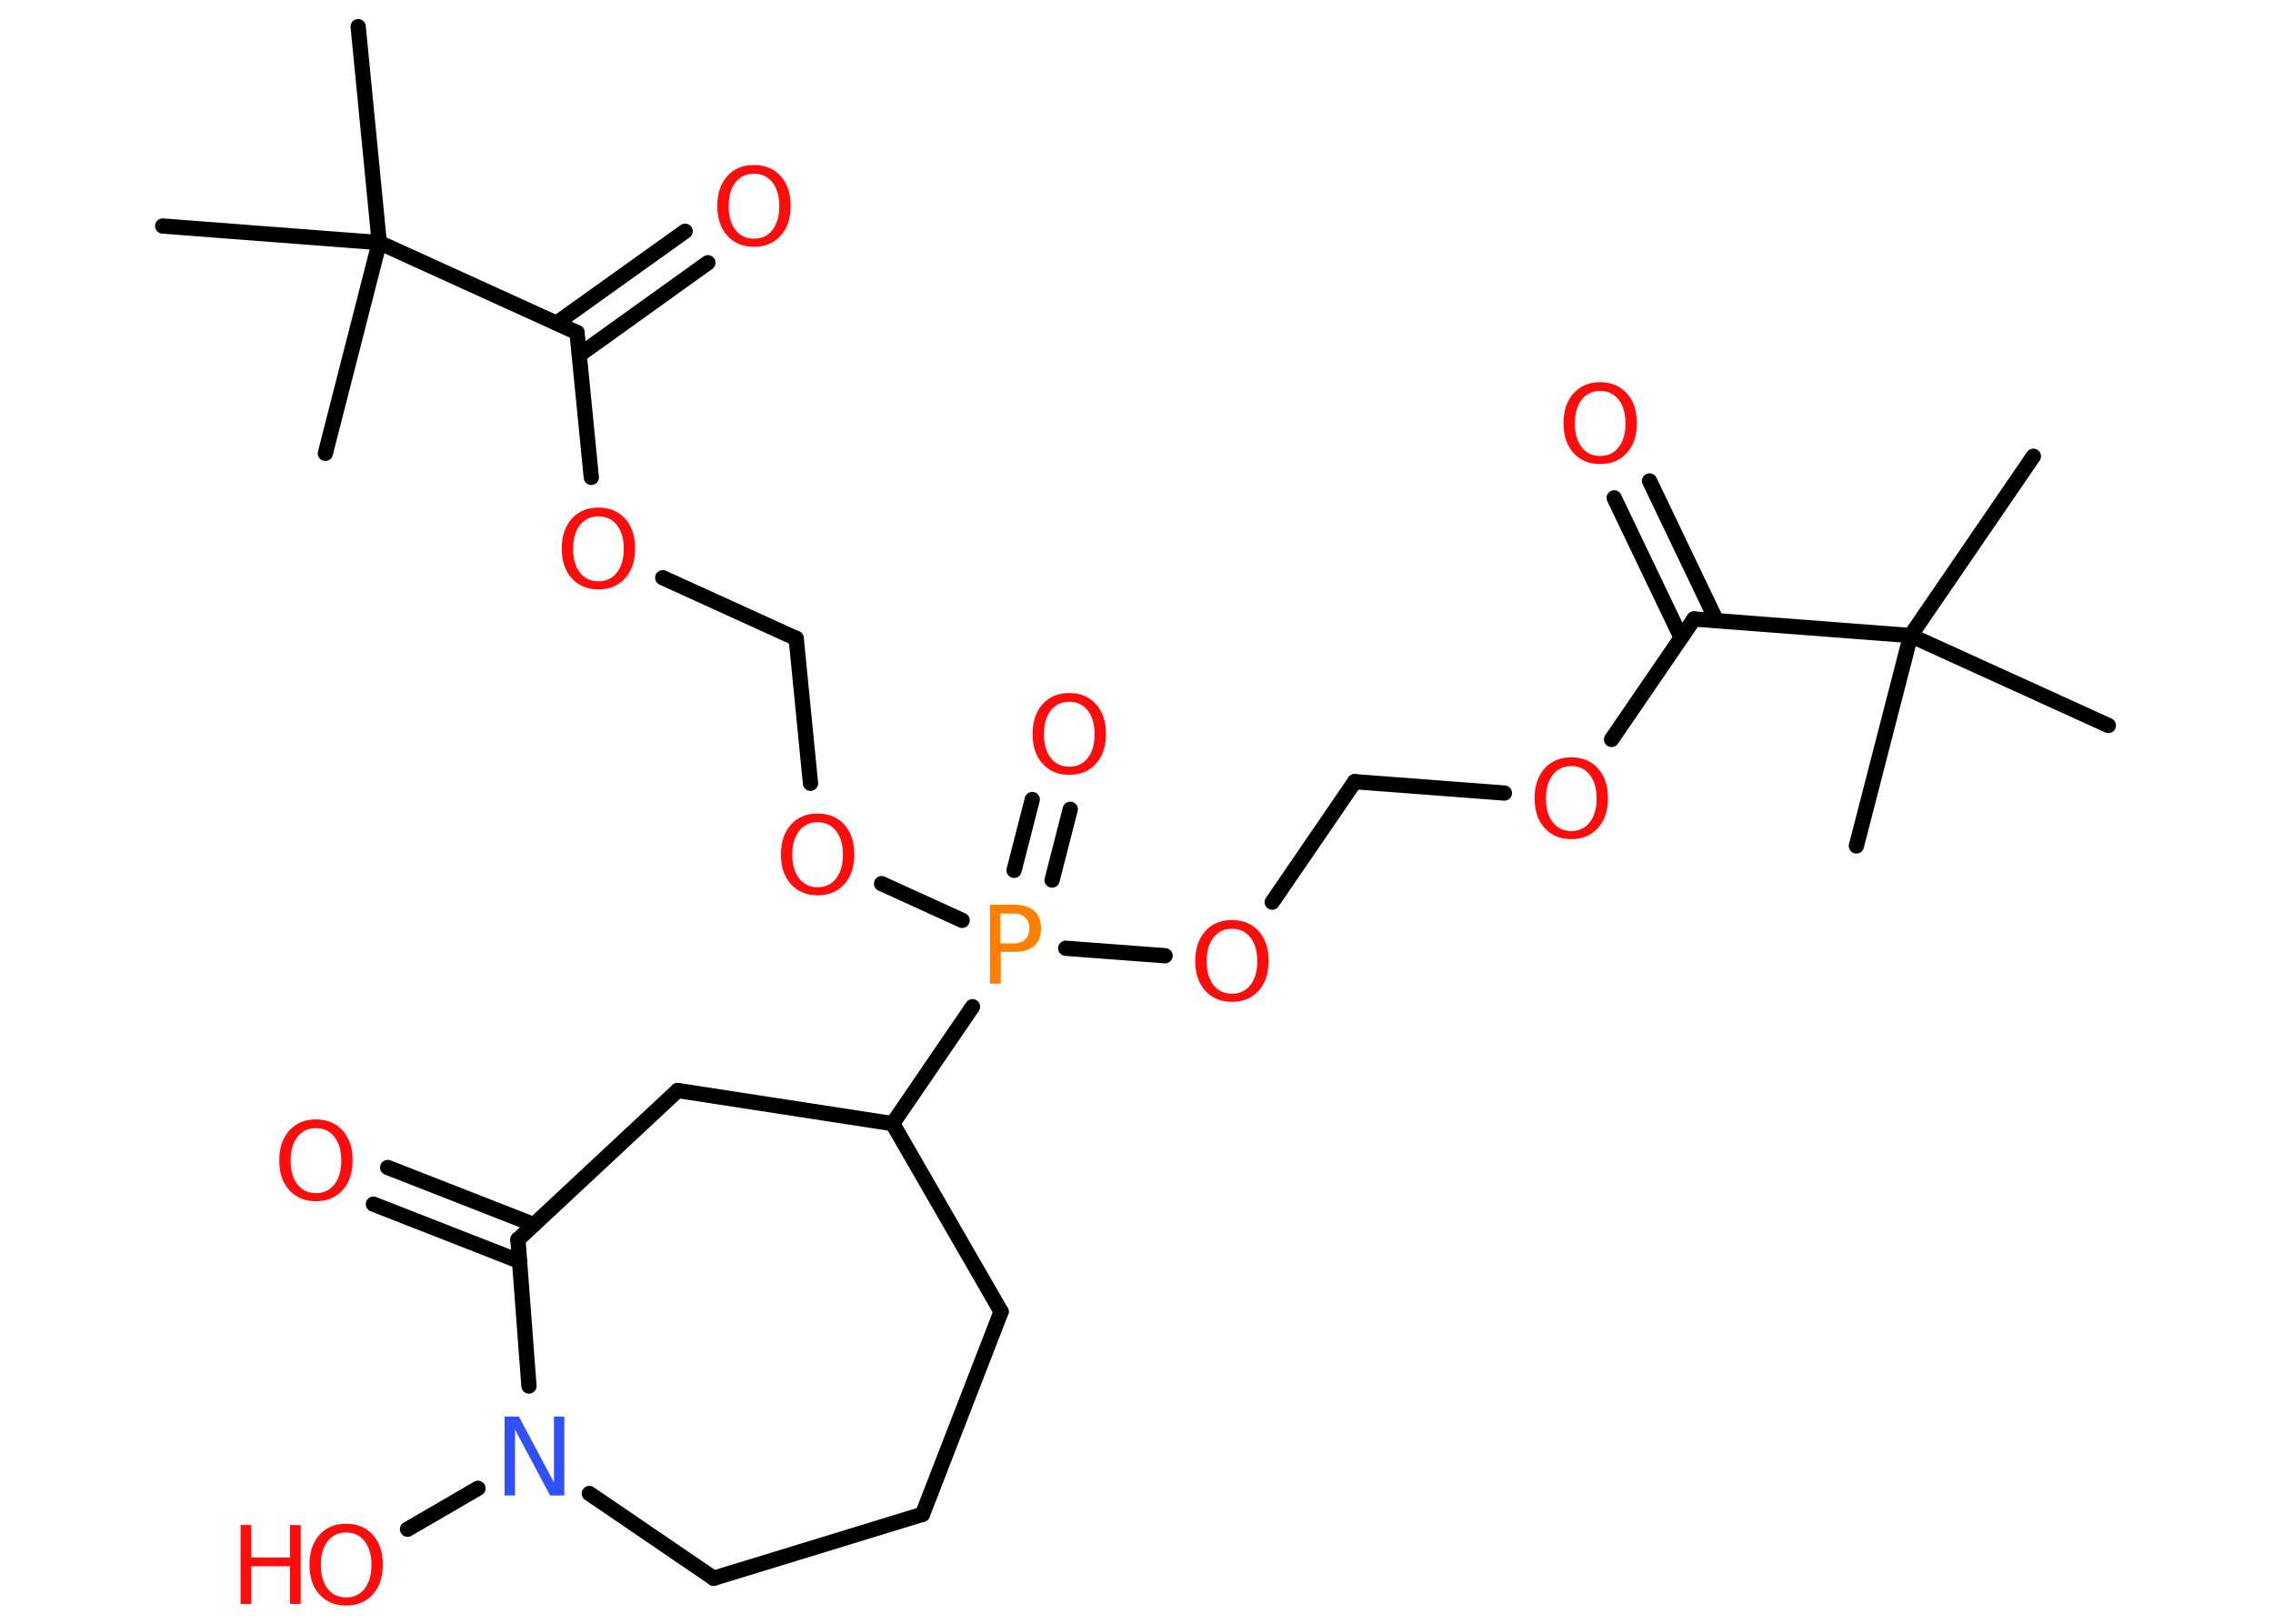 <?xml version='1.0' encoding='UTF-8'?>
<!DOCTYPE svg PUBLIC "-//W3C//DTD SVG 1.1//EN" "http://www.w3.org/Graphics/SVG/1.1/DTD/svg11.dtd">
<svg version='1.2' xmlns='http://www.w3.org/2000/svg' xmlns:xlink='http://www.w3.org/1999/xlink' width='70.0mm' height='50.0mm' viewBox='0 0 70.0 50.0'>
  <desc>Generated by the Chemistry Development Kit (http://github.com/cdk)</desc>
  <g stroke-linecap='round' stroke-linejoin='round' stroke='#000000' stroke-width='.47' fill='#FF0D0D'>
    <rect x='.0' y='.0' width='70.0' height='50.0' fill='#FFFFFF' stroke='none'/>
    <g id='mol1' class='mol'>
      <line id='mol1bnd1' class='bond' x1='62.62' y1='14.05' x2='58.84' y2='19.57'/>
      <line id='mol1bnd2' class='bond' x1='58.84' y1='19.57' x2='57.17' y2='26.05'/>
      <line id='mol1bnd3' class='bond' x1='58.84' y1='19.57' x2='64.93' y2='22.34'/>
      <line id='mol1bnd4' class='bond' x1='58.84' y1='19.57' x2='52.17' y2='19.06'/>
      <g id='mol1bnd5' class='bond'>
        <line x1='51.77' y1='19.63' x2='49.71' y2='15.33'/>
        <line x1='52.86' y1='19.11' x2='50.8' y2='14.81'/>
      </g>
      <line id='mol1bnd6' class='bond' x1='52.17' y1='19.06' x2='49.63' y2='22.77'/>
      <line id='mol1bnd7' class='bond' x1='46.33' y1='24.42' x2='41.72' y2='24.07'/>
      <line id='mol1bnd8' class='bond' x1='41.72' y1='24.07' x2='39.18' y2='27.78'/>
      <line id='mol1bnd9' class='bond' x1='35.88' y1='29.43' x2='32.82' y2='29.2'/>
      <g id='mol1bnd10' class='bond'>
        <line x1='31.23' y1='26.8' x2='31.79' y2='24.62'/>
        <line x1='32.4' y1='27.1' x2='32.96' y2='24.92'/>
      </g>
      <line id='mol1bnd11' class='bond' x1='29.63' y1='28.34' x2='27.15' y2='27.21'/>
      <line id='mol1bnd12' class='bond' x1='24.96' y1='24.12' x2='24.52' y2='19.66'/>
      <line id='mol1bnd13' class='bond' x1='24.52' y1='19.66' x2='20.41' y2='17.79'/>
      <line id='mol1bnd14' class='bond' x1='18.21' y1='14.7' x2='17.77' y2='10.24'/>
      <g id='mol1bnd15' class='bond'>
        <line x1='17.14' y1='9.95' x2='21.1' y2='7.12'/>
        <line x1='17.84' y1='10.93' x2='21.8' y2='8.09'/>
      </g>
      <line id='mol1bnd16' class='bond' x1='17.77' y1='10.24' x2='11.68' y2='7.47'/>
      <line id='mol1bnd17' class='bond' x1='11.68' y1='7.47' x2='11.03' y2='.82'/>
      <line id='mol1bnd18' class='bond' x1='11.68' y1='7.47' x2='10.02' y2='13.96'/>
      <line id='mol1bnd19' class='bond' x1='11.68' y1='7.47' x2='5.01' y2='6.96'/>
      <line id='mol1bnd20' class='bond' x1='29.95' y1='31.0' x2='27.49' y2='34.6'/>
      <line id='mol1bnd21' class='bond' x1='27.49' y1='34.6' x2='30.83' y2='40.39'/>
      <line id='mol1bnd22' class='bond' x1='30.83' y1='40.39' x2='28.41' y2='46.63'/>
      <line id='mol1bnd23' class='bond' x1='28.41' y1='46.63' x2='21.98' y2='48.6'/>
      <line id='mol1bnd24' class='bond' x1='21.98' y1='48.6' x2='18.15' y2='45.99'/>
      <line id='mol1bnd25' class='bond' x1='14.72' y1='45.83' x2='12.55' y2='47.09'/>
      <line id='mol1bnd26' class='bond' x1='16.29' y1='42.68' x2='15.95' y2='38.17'/>
      <g id='mol1bnd27' class='bond'>
        <line x1='16.0' y1='38.84' x2='11.5' y2='37.08'/>
        <line x1='16.44' y1='37.71' x2='11.94' y2='35.95'/>
      </g>
      <line id='mol1bnd28' class='bond' x1='15.95' y1='38.17' x2='20.87' y2='33.58'/>
      <line id='mol1bnd29' class='bond' x1='27.49' y1='34.6' x2='20.87' y2='33.58'/>
      <path id='mol1atm6' class='atom' d='M49.28 12.04q-.36 .0 -.57 .27q-.21 .27 -.21 .73q.0 .46 .21 .73q.21 .27 .57 .27q.36 .0 .57 -.27q.21 -.27 .21 -.73q.0 -.46 -.21 -.73q-.21 -.27 -.57 -.27zM49.28 11.77q.51 .0 .82 .34q.31 .34 .31 .92q.0 .58 -.31 .92q-.31 .34 -.82 .34q-.51 .0 -.82 -.34q-.31 -.34 -.31 -.92q.0 -.57 .31 -.92q.31 -.34 .82 -.34z' stroke='none'/>
      <path id='mol1atm7' class='atom' d='M48.39 23.59q-.36 .0 -.57 .27q-.21 .27 -.21 .73q.0 .46 .21 .73q.21 .27 .57 .27q.36 .0 .57 -.27q.21 -.27 .21 -.73q.0 -.46 -.21 -.73q-.21 -.27 -.57 -.27zM48.39 23.32q.51 .0 .82 .34q.31 .34 .31 .92q.0 .58 -.31 .92q-.31 .34 -.82 .34q-.51 .0 -.82 -.34q-.31 -.34 -.31 -.92q.0 -.57 .31 -.92q.31 -.34 .82 -.34z' stroke='none'/>
      <path id='mol1atm9' class='atom' d='M37.94 28.6q-.36 .0 -.57 .27q-.21 .27 -.21 .73q.0 .46 .21 .73q.21 .27 .57 .27q.36 .0 .57 -.27q.21 -.27 .21 -.73q.0 -.46 -.21 -.73q-.21 -.27 -.57 -.27zM37.94 28.33q.51 .0 .82 .34q.31 .34 .31 .92q.0 .58 -.31 .92q-.31 .34 -.82 .34q-.51 .0 -.82 -.34q-.31 -.34 -.31 -.92q.0 -.57 .31 -.92q.31 -.34 .82 -.34z' stroke='none'/>
      <path id='mol1atm10' class='atom' d='M30.81 28.14v.91h.41q.23 .0 .35 -.12q.13 -.12 .13 -.34q.0 -.22 -.13 -.34q-.13 -.12 -.35 -.12h-.41zM30.49 27.86h.74q.41 .0 .62 .19q.21 .19 .21 .54q.0 .36 -.21 .54q-.21 .18 -.62 .18h-.41v.98h-.33v-2.43z' stroke='none' fill='#FF8000'/>
      <path id='mol1atm11' class='atom' d='M32.93 21.61q-.36 .0 -.57 .27q-.21 .27 -.21 .73q.0 .46 .21 .73q.21 .27 .57 .27q.36 .0 .57 -.27q.21 -.27 .21 -.73q.0 -.46 -.21 -.73q-.21 -.27 -.57 -.27zM32.93 21.34q.51 .0 .82 .34q.31 .34 .31 .92q.0 .58 -.31 .92q-.31 .34 -.82 .34q-.51 .0 -.82 -.34q-.31 -.34 -.31 -.92q.0 -.57 .31 -.92q.31 -.34 .82 -.34z' stroke='none'/>
      <path id='mol1atm12' class='atom' d='M25.18 25.32q-.36 .0 -.57 .27q-.21 .27 -.21 .73q.0 .46 .21 .73q.21 .27 .57 .27q.36 .0 .57 -.27q.21 -.27 .21 -.73q.0 -.46 -.21 -.73q-.21 -.27 -.57 -.27zM25.18 25.05q.51 .0 .82 .34q.31 .34 .31 .92q.0 .58 -.31 .92q-.31 .34 -.82 .34q-.51 .0 -.82 -.34q-.31 -.34 -.31 -.92q.0 -.57 .31 -.92q.31 -.34 .82 -.34z' stroke='none'/>
      <path id='mol1atm14' class='atom' d='M18.43 15.9q-.36 .0 -.57 .27q-.21 .27 -.21 .73q.0 .46 .21 .73q.21 .27 .57 .27q.36 .0 .57 -.27q.21 -.27 .21 -.73q.0 -.46 -.21 -.73q-.21 -.27 -.57 -.27zM18.43 15.63q.51 .0 .82 .34q.31 .34 .31 .92q.0 .58 -.31 .92q-.31 .34 -.82 .34q-.51 .0 -.82 -.34q-.31 -.34 -.31 -.92q.0 -.57 .31 -.92q.31 -.34 .82 -.34z' stroke='none'/>
      <path id='mol1atm16' class='atom' d='M23.22 5.35q-.36 .0 -.57 .27q-.21 .27 -.21 .73q.0 .46 .21 .73q.21 .27 .57 .27q.36 .0 .57 -.27q.21 -.27 .21 -.73q.0 -.46 -.21 -.73q-.21 -.27 -.57 -.27zM23.22 5.08q.51 .0 .82 .34q.31 .34 .31 .92q.0 .58 -.31 .92q-.31 .34 -.82 .34q-.51 .0 -.82 -.34q-.31 -.34 -.31 -.92q.0 -.57 .31 -.92q.31 -.34 .82 -.34z' stroke='none'/>
      <path id='mol1atm25' class='atom' d='M15.54 43.62h.44l1.08 2.03v-2.03h.32v2.43h-.44l-1.08 -2.03v2.03h-.32v-2.43z' stroke='none' fill='#3050F8'/>
      <g id='mol1atm26' class='atom'>
        <path d='M10.66 47.19q-.36 .0 -.57 .27q-.21 .27 -.21 .73q.0 .46 .21 .73q.21 .27 .57 .27q.36 .0 .57 -.27q.21 -.27 .21 -.73q.0 -.46 -.21 -.73q-.21 -.27 -.57 -.27zM10.66 46.92q.51 .0 .82 .34q.31 .34 .31 .92q.0 .58 -.31 .92q-.31 .34 -.82 .34q-.51 .0 -.82 -.34q-.31 -.34 -.31 -.92q.0 -.57 .31 -.92q.31 -.34 .82 -.34z' stroke='none'/>
        <path d='M7.41 46.96h.33v1.0h1.19v-1.0h.33v2.43h-.33v-1.16h-1.19v1.16h-.33v-2.43z' stroke='none'/>
      </g>
      <path id='mol1atm28' class='atom' d='M9.73 34.74q-.36 .0 -.57 .27q-.21 .27 -.21 .73q.0 .46 .21 .73q.21 .27 .57 .27q.36 .0 .57 -.27q.21 -.27 .21 -.73q.0 -.46 -.21 -.73q-.21 -.27 -.57 -.27zM9.73 34.47q.51 .0 .82 .34q.31 .34 .31 .92q.0 .58 -.31 .92q-.31 .34 -.82 .34q-.51 .0 -.82 -.34q-.31 -.34 -.31 -.92q.0 -.57 .31 -.92q.31 -.34 .82 -.34z' stroke='none'/>
    </g>
  </g>
</svg>
